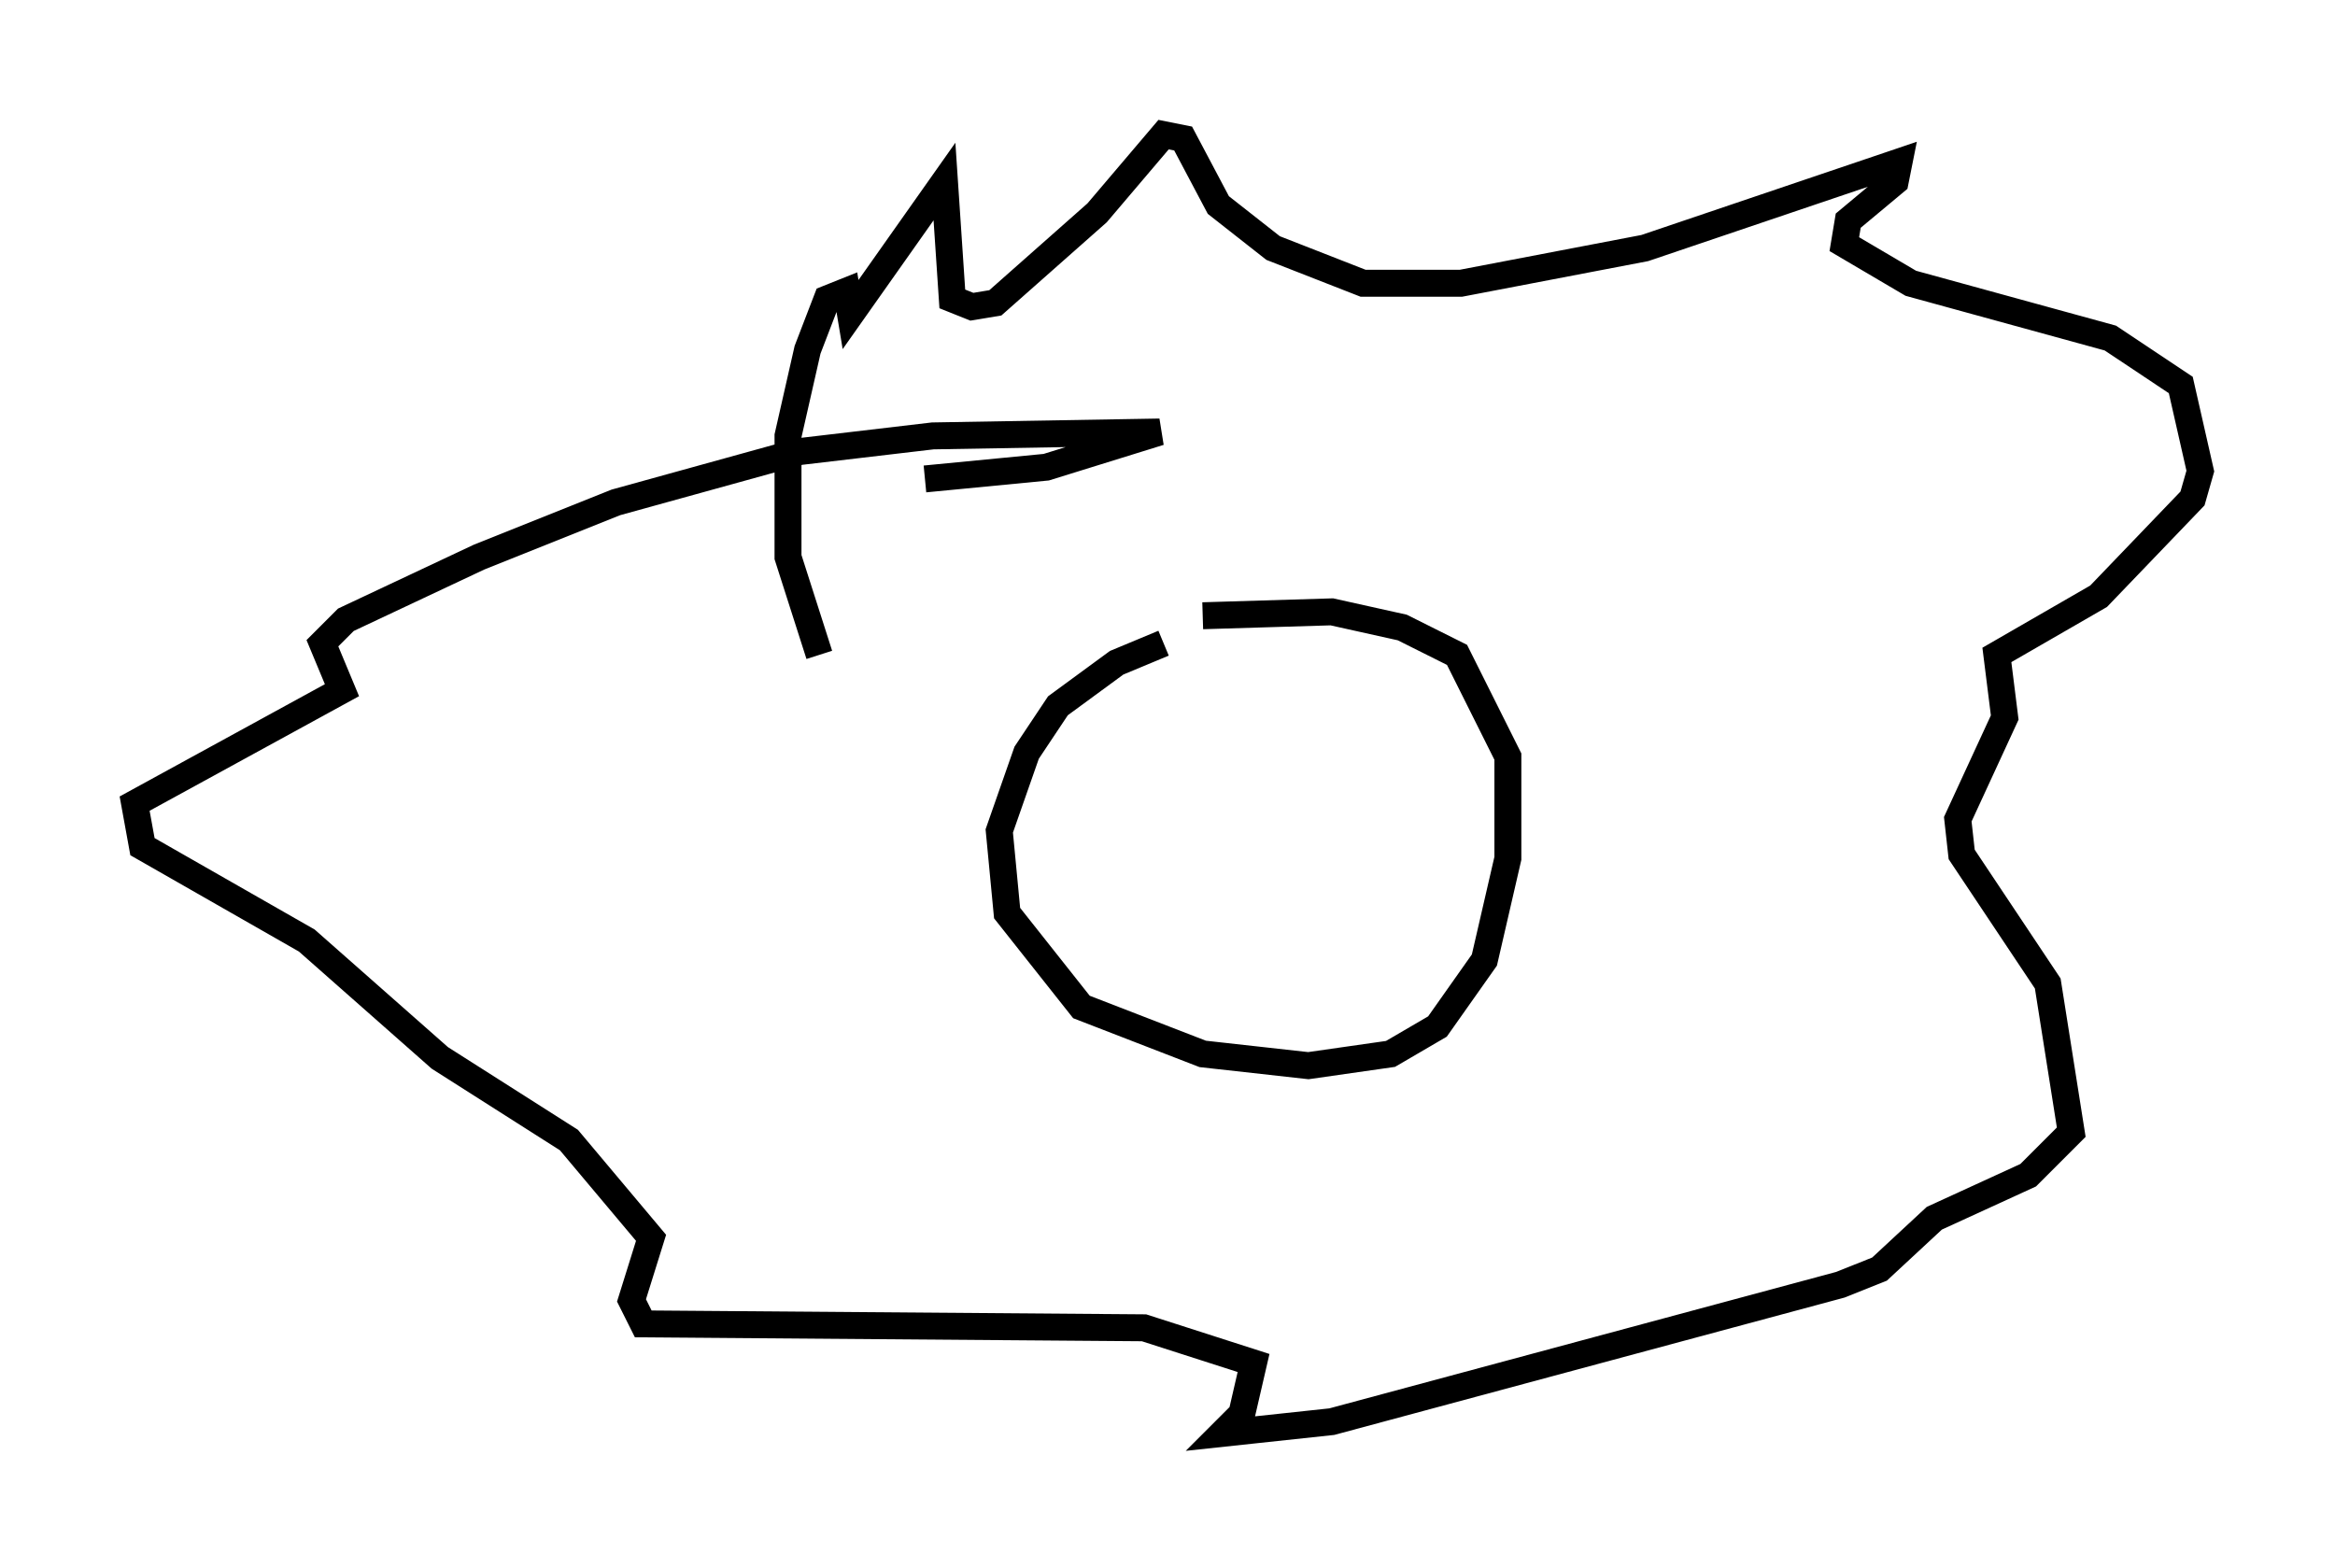 <?xml version="1.0" encoding="utf-8" ?>
<svg baseProfile="full" height="58.223" version="1.1" width="86.693" xmlns="http://www.w3.org/2000/svg" xmlns:ev="http://www.w3.org/2001/xml-events" xmlns:xlink="http://www.w3.org/1999/xlink"><defs /><rect fill="white" height="58.223" width="86.693" x="0" y="0" /><path d="M46.251, 24.464 m-3.05, -0.581 l-1.743, 0.726 -2.179, 1.598 l-1.162, 1.743 -1.017, 2.905 l0.291, 3.05 2.76, 3.486 l4.503, 1.743 3.922, 0.436 l3.05, -0.436 1.743, -1.017 l1.743, -2.469 0.872, -3.777 l0.0, -3.777 -1.888, -3.777 l-2.034, -1.017 -2.615, -0.581 l-4.793, 0.145 m-14.235, 1.453 l-1.162, -3.631 0.0, -4.503 l0.726, -3.196 0.726, -1.888 l0.726, -0.291 0.145, 0.872 l3.486, -4.939 0.291, 4.358 l0.726, 0.291 0.872, -0.145 l3.777, -3.341 2.469, -2.905 l0.726, 0.145 1.307, 2.469 l2.034, 1.598 3.341, 1.307 l3.631, 0.0 6.827, -1.307 l9.441, -3.196 -0.145, 0.726 l-1.743, 1.453 -0.145, 0.872 l2.469, 1.453 7.408, 2.034 l2.615, 1.743 0.726, 3.196 l-0.291, 1.017 -3.486, 3.631 l-3.777, 2.179 0.291, 2.324 l-1.743, 3.777 0.145, 1.307 l3.196, 4.793 0.872, 5.52 l-1.598, 1.598 -3.486, 1.598 l-2.034, 1.888 -1.453, 0.581 l-18.883, 5.084 -4.067, 0.436 l0.726, -0.726 0.436, -1.888 l-4.067, -1.307 -18.592, -0.145 l-0.436, -0.872 0.726, -2.324 l-3.05, -3.631 -4.793, -3.05 l-4.939, -4.358 -6.101, -3.486 l-0.291, -1.598 7.698, -4.212 l-0.726, -1.743 0.872, -0.872 l4.939, -2.324 5.084, -2.034 l6.827, -1.888 4.939, -0.581 l8.425, -0.145 -4.212, 1.307 l-4.503, 0.436 m11.184, 13.654 " fill="none" stroke="black" stroke-width="1" /></svg>